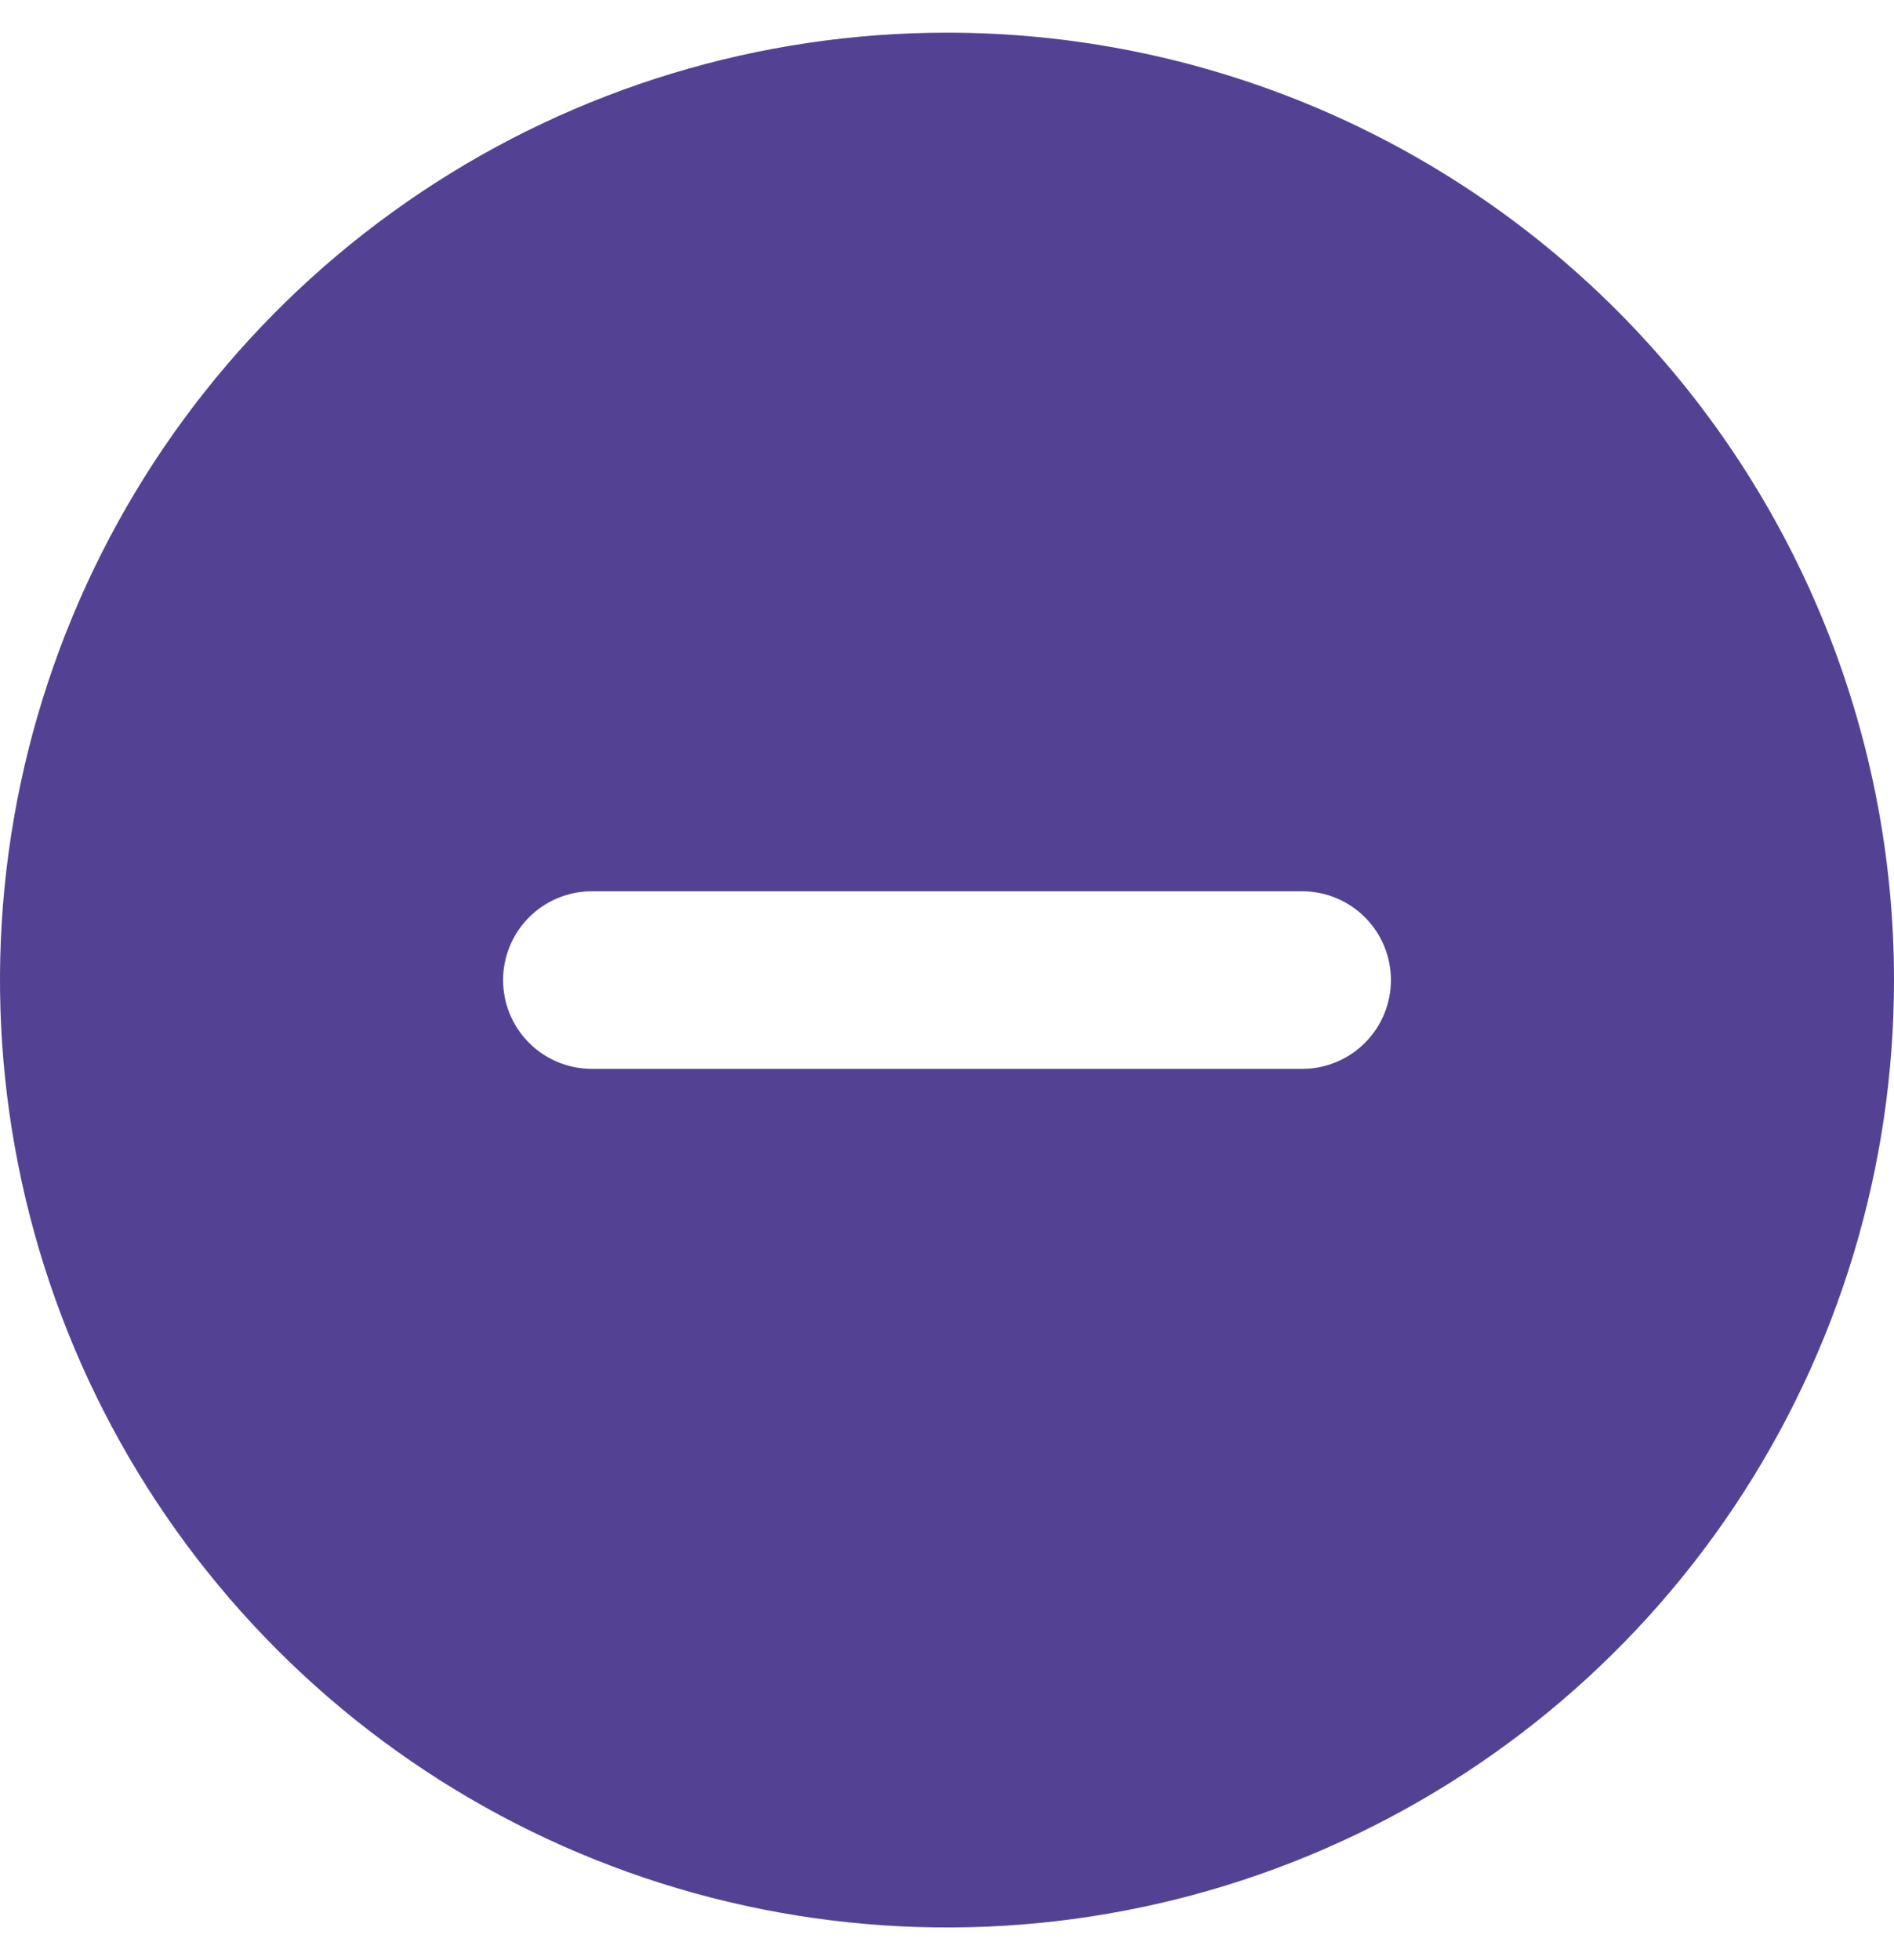 <svg width="29" height="30" viewBox="0 0 29 30" fill="none" xmlns="http://www.w3.org/2000/svg">
<path d="M14.5 0.5C11.632 0.5 8.829 1.35 6.444 2.944C4.06 4.537 2.201 6.802 1.104 9.451C0.006 12.101 -0.281 15.016 0.279 17.829C0.838 20.642 2.219 23.225 4.247 25.253C6.275 27.281 8.858 28.662 11.671 29.221C14.484 29.781 17.399 29.494 20.049 28.396C22.698 27.299 24.963 25.44 26.556 23.056C28.15 20.671 29 17.868 29 15C29 11.154 27.472 7.466 24.753 4.747C22.034 2.028 18.346 0.5 14.5 0.5ZM19.938 16.359H9.062C8.702 16.359 8.356 16.216 8.101 15.961C7.846 15.706 7.703 15.361 7.703 15C7.703 14.639 7.846 14.294 8.101 14.039C8.356 13.784 8.702 13.641 9.062 13.641H19.938C20.298 13.641 20.644 13.784 20.899 14.039C21.154 14.294 21.297 14.639 21.297 15C21.297 15.361 21.154 15.706 20.899 15.961C20.644 16.216 20.298 16.359 19.938 16.359Z" fill="#534294"/>
</svg>
